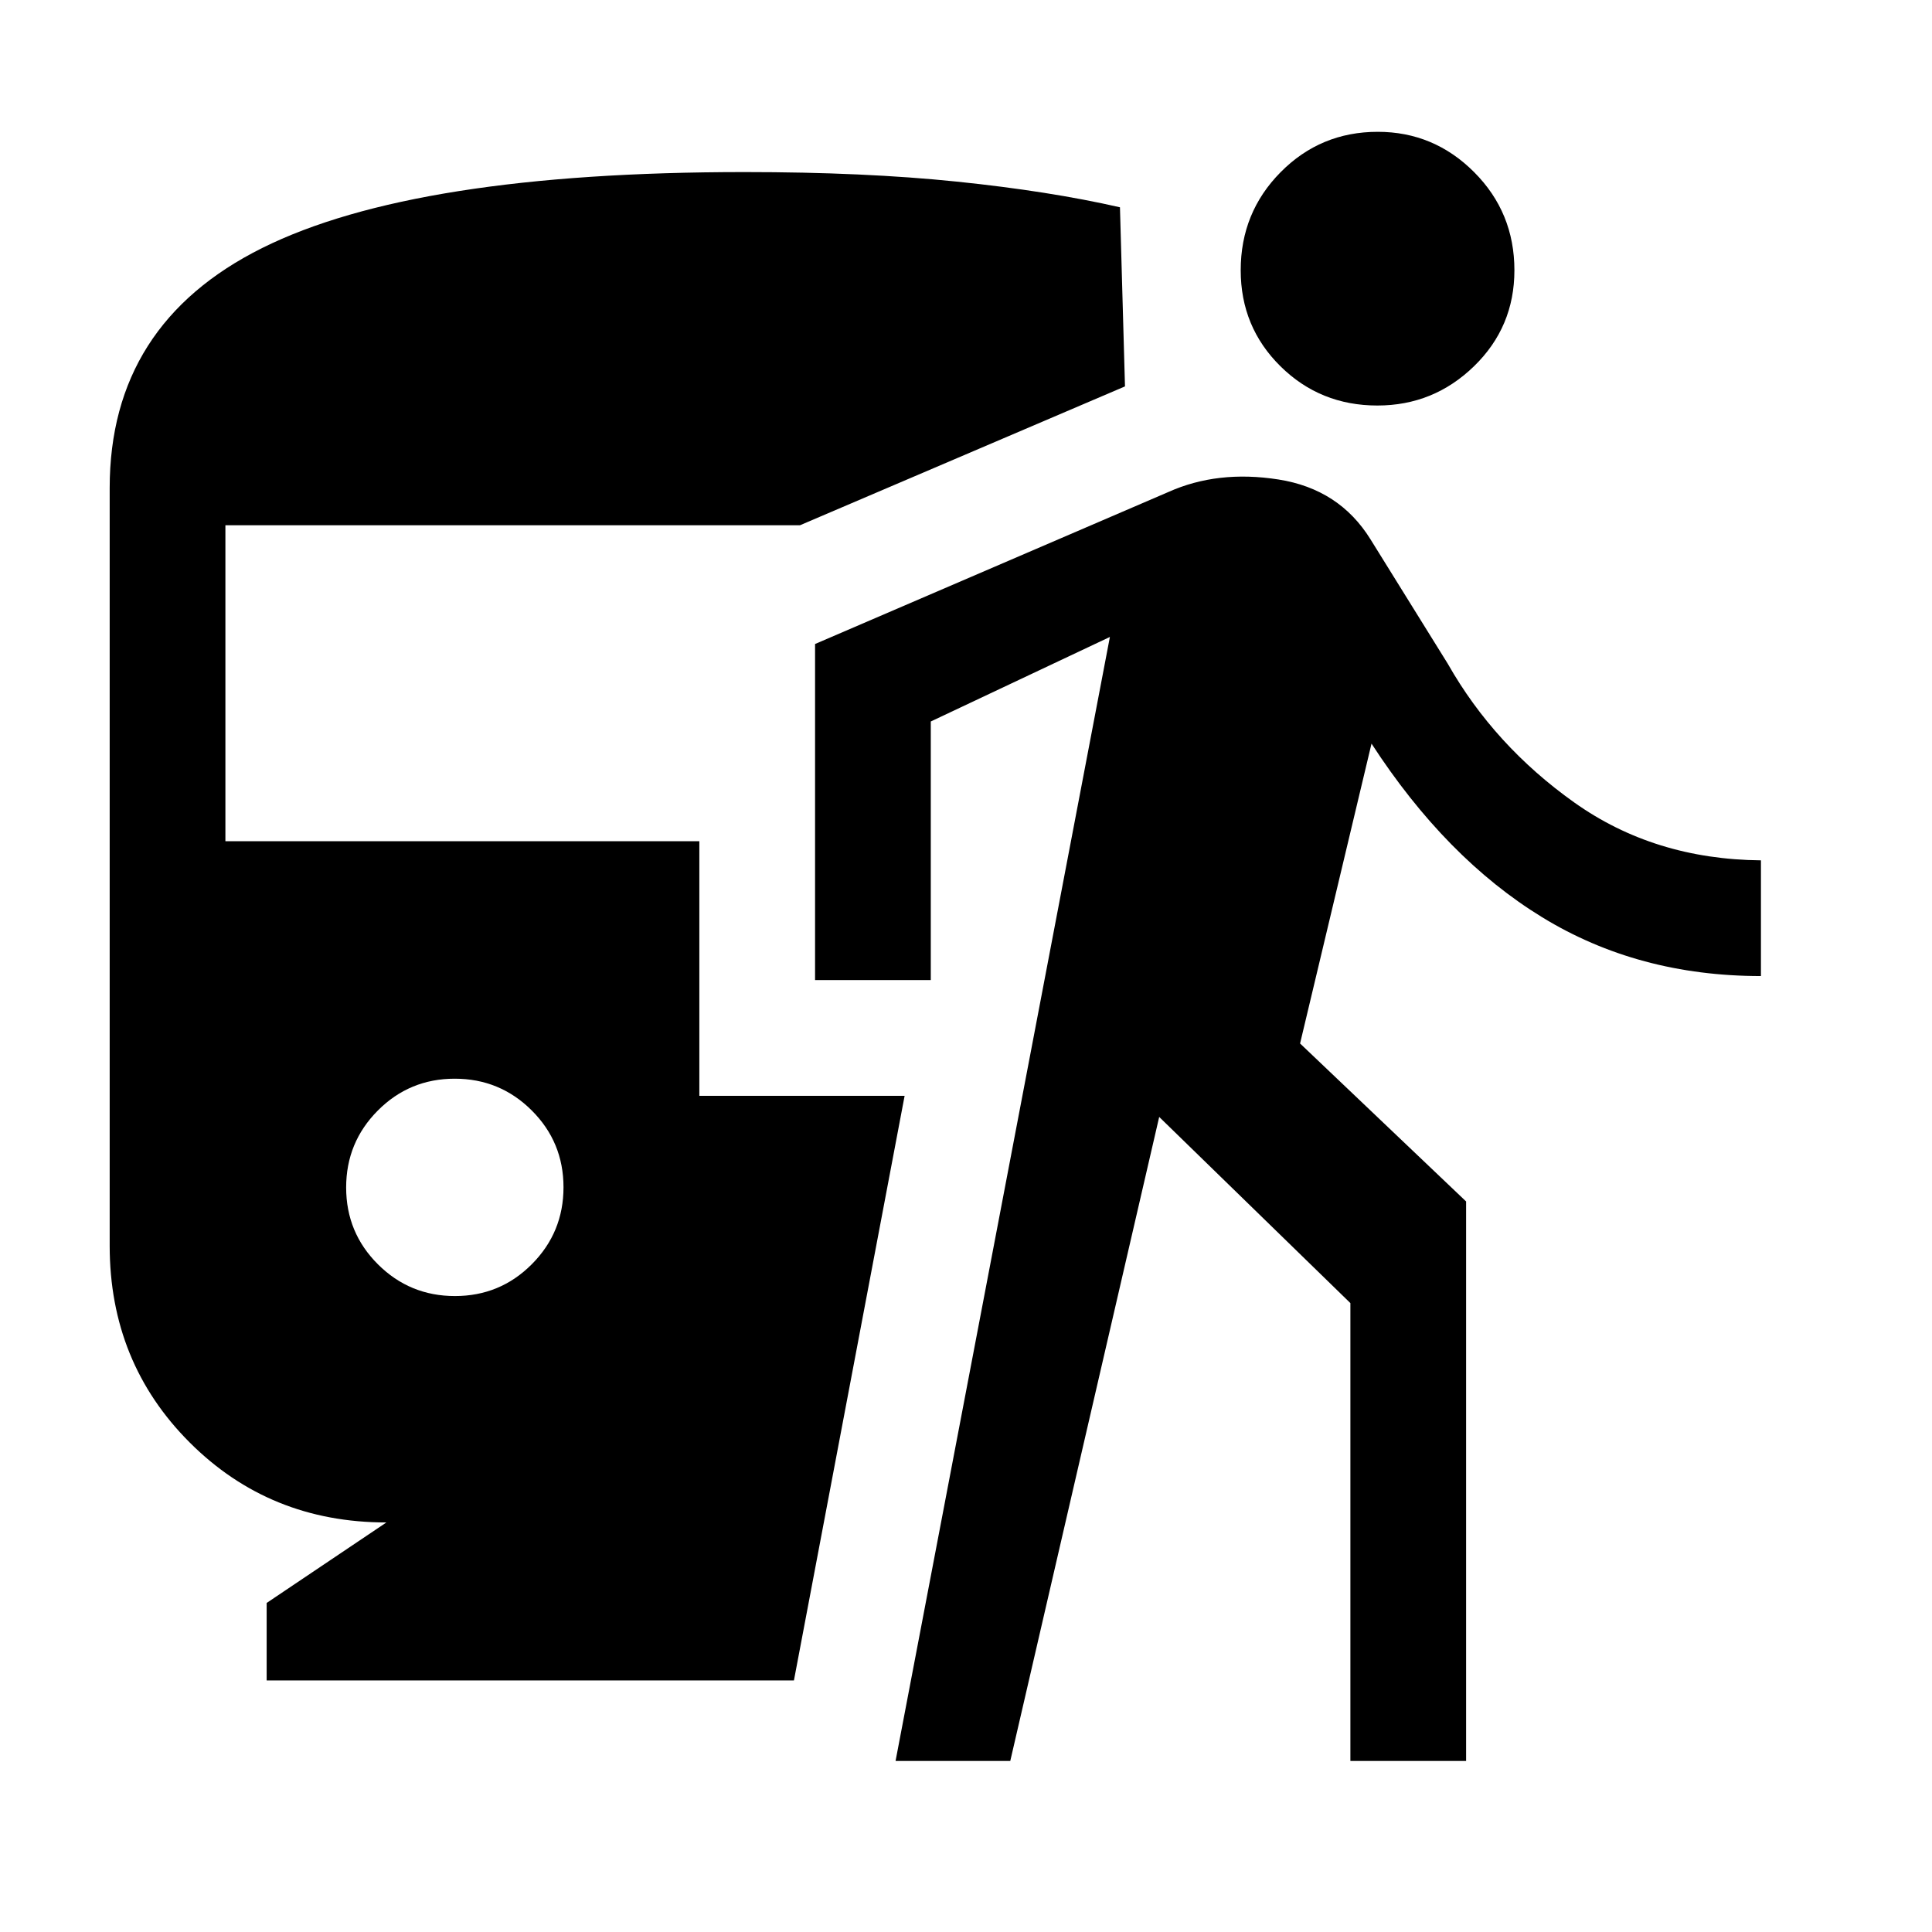 <svg xmlns="http://www.w3.org/2000/svg" height="48" viewBox="0 -960 960 960" width="48"><path d="M226.06-316q22.44 0 38.19-15.81Q280-347.62 280-370.06q0-22.44-15.81-38.19Q248.38-424 225.94-424q-22.44 0-38.19 15.81Q172-392.38 172-369.94q0 22.44 15.81 38.19Q203.62-316 226.06-316ZM132.5-125v-38.5l59.5-40q-58 0-97.75-39.75T54.5-341v-376.5q0-81.5 75.75-119.25T370-874.5q59.5 0 105.5 4.75t81 12.75l2.5 89-161.5 69H112v157h235.5v126.5h102l-55 290.5h-262ZM445-85l106.5-558.5-89 42V-473H405v-167l175.5-75.5q24.5-11 54.75-6.25T681-692l38.38 61.79q23.12 40.71 62.87 68.96Q822-533 875-532.5v57.5q-61 0-108.75-29.25T681.5-590.5l-35.5 149 82.5 78.5v278H671v-227.5L576-405 502-85h-57Zm239.41-673.5q-28.41 0-48.16-19.5-19.75-19.5-19.75-47.7 0-28.71 19.84-48.75 19.84-20.05 48.25-20.05 27.91 0 47.91 20.05 20 20.04 20 48.75 0 28.2-20.09 47.7-20.09 19.5-48 19.5Z"/></svg>